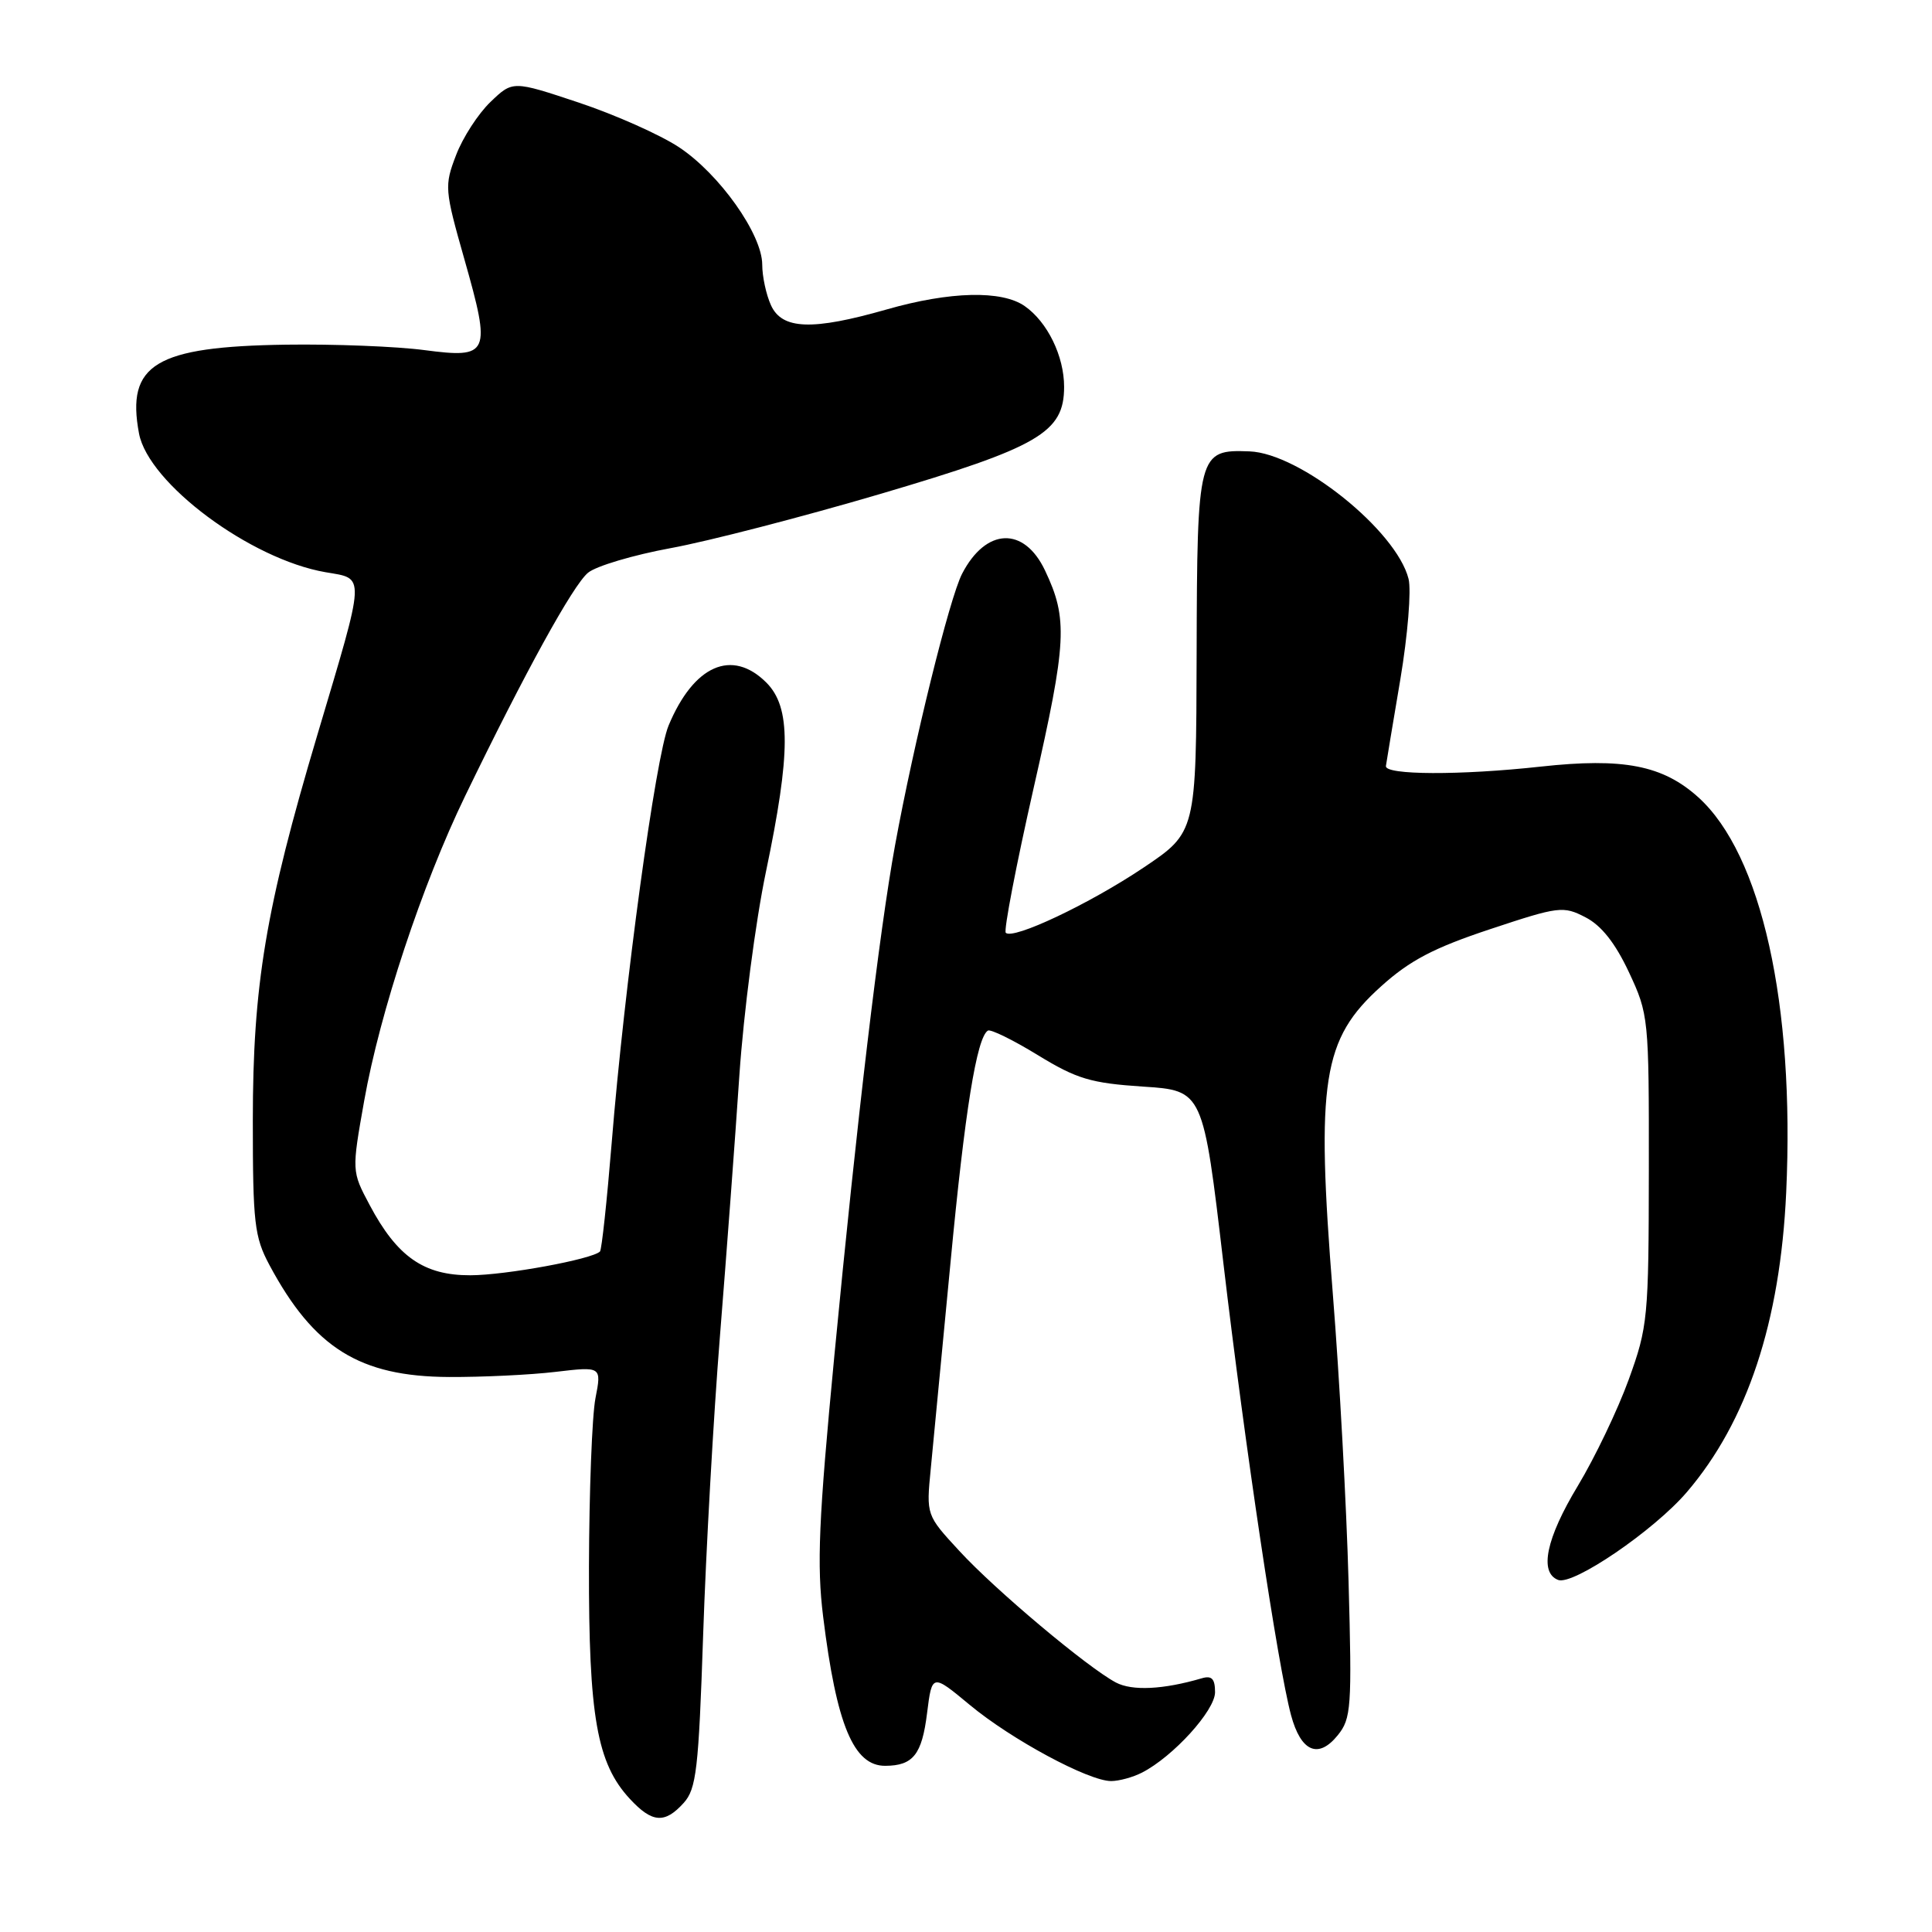<?xml version="1.0" encoding="UTF-8" standalone="no"?>
<!DOCTYPE svg PUBLIC "-//W3C//DTD SVG 1.1//EN" "http://www.w3.org/Graphics/SVG/1.1/DTD/svg11.dtd" >
<svg xmlns="http://www.w3.org/2000/svg" xmlns:xlink="http://www.w3.org/1999/xlink" version="1.1" viewBox="0 0 256 256">
 <g >
 <path fill="currentColor"
d=" M 90.59 238.90 C 92.27 237.04 92.57 234.48 93.17 216.65 C 93.54 205.57 94.54 187.72 95.40 177.00 C 96.26 166.28 97.42 150.75 97.97 142.50 C 98.53 134.25 100.11 122.11 101.49 115.52 C 104.79 99.75 104.81 93.72 101.55 90.45 C 97.00 85.91 91.93 88.13 88.59 96.14 C 86.88 100.23 82.74 130.54 81.05 151.46 C 80.42 159.14 79.73 165.61 79.50 165.83 C 78.47 166.86 66.98 168.97 62.33 168.98 C 56.16 169.00 52.62 166.53 48.97 159.65 C 46.60 155.19 46.60 155.19 48.26 145.84 C 50.34 134.13 55.94 117.23 61.62 105.50 C 69.54 89.14 75.93 77.52 77.92 75.89 C 79.00 75.00 83.93 73.54 88.87 72.63 C 93.81 71.73 106.33 68.49 116.68 65.44 C 137.68 59.24 141.00 57.31 141.00 51.26 C 141.00 47.19 138.80 42.67 135.78 40.56 C 132.75 38.44 125.89 38.60 117.50 41.00 C 107.64 43.82 103.63 43.68 102.16 40.45 C 101.52 39.05 101.00 36.63 101.00 35.07 C 101.00 31.05 95.32 23.04 89.96 19.50 C 87.46 17.85 81.48 15.19 76.68 13.59 C 67.94 10.68 67.94 10.68 64.99 13.51 C 63.36 15.07 61.31 18.24 60.43 20.56 C 58.87 24.62 58.91 25.12 61.53 34.34 C 65.11 46.94 64.85 47.52 56.23 46.39 C 52.53 45.90 44.28 45.58 37.91 45.67 C 20.59 45.92 16.70 48.27 18.42 57.44 C 19.66 64.04 33.17 74.10 43.13 75.82 C 48.45 76.74 48.51 75.68 42.03 97.45 C 35.19 120.42 33.50 130.54 33.50 148.50 C 33.50 162.05 33.71 163.90 35.70 167.62 C 41.59 178.62 47.65 182.40 59.50 182.46 C 63.90 182.48 70.25 182.18 73.61 181.78 C 79.72 181.06 79.72 181.06 78.90 185.28 C 78.45 187.60 78.07 197.63 78.04 207.57 C 78.00 227.42 79.09 233.64 83.45 238.35 C 86.41 241.55 88.08 241.68 90.59 238.90 Z  M 151.32 234.88 C 155.44 232.77 161.00 226.66 161.00 224.23 C 161.00 222.45 160.57 221.99 159.25 222.38 C 154.14 223.88 150.02 224.08 147.86 222.94 C 144.08 220.93 131.88 210.69 127.12 205.51 C 122.73 200.76 122.73 200.76 123.33 194.63 C 123.66 191.26 124.84 178.95 125.95 167.27 C 127.85 147.21 129.42 137.48 130.90 136.56 C 131.26 136.34 134.24 137.80 137.52 139.81 C 142.69 142.97 144.53 143.52 151.45 143.98 C 159.42 144.50 159.42 144.50 162.12 167.50 C 164.96 191.62 169.32 220.76 171.07 227.27 C 172.38 232.12 174.68 233.11 177.25 229.94 C 179.05 227.72 179.15 226.28 178.69 209.53 C 178.42 199.61 177.49 182.50 176.61 171.50 C 174.36 143.17 175.21 137.69 183.02 130.68 C 186.82 127.25 190.01 125.59 197.45 123.12 C 206.57 120.09 207.14 120.02 210.09 121.55 C 212.19 122.63 214.03 124.96 215.84 128.82 C 218.45 134.40 218.50 134.87 218.48 155.00 C 218.46 174.64 218.35 175.80 215.81 182.81 C 214.35 186.83 211.32 193.15 209.08 196.87 C 204.87 203.84 203.92 208.37 206.46 209.35 C 208.44 210.11 219.16 202.80 223.51 197.72 C 231.52 188.36 235.89 175.17 236.68 158.00 C 237.83 133.08 233.41 113.22 225.04 105.65 C 220.33 101.40 215.10 100.38 204.15 101.58 C 193.47 102.75 183.47 102.71 183.64 101.50 C 183.72 100.95 184.58 95.76 185.56 89.97 C 186.53 84.18 187.02 78.21 186.64 76.70 C 185.03 70.30 172.26 60.06 165.57 59.81 C 158.75 59.55 158.63 59.99 158.56 86.61 C 158.50 110.28 158.50 110.28 151.50 114.98 C 144.34 119.78 134.23 124.56 133.27 123.60 C 132.98 123.31 134.64 114.66 136.97 104.38 C 141.37 85.01 141.52 82.01 138.47 75.59 C 135.69 69.72 130.64 69.92 127.48 76.03 C 125.81 79.26 121.08 98.43 118.60 112.00 C 116.50 123.52 113.57 148.18 110.55 179.71 C 108.47 201.45 108.22 207.34 109.07 214.21 C 110.84 228.56 113.11 234.01 117.31 233.98 C 120.99 233.96 122.16 232.49 122.84 227.01 C 123.50 221.76 123.50 221.76 128.50 225.91 C 134.01 230.49 144.24 236.00 147.23 236.00 C 148.27 236.00 150.11 235.50 151.32 234.88 Z "/>
</g>
</svg>